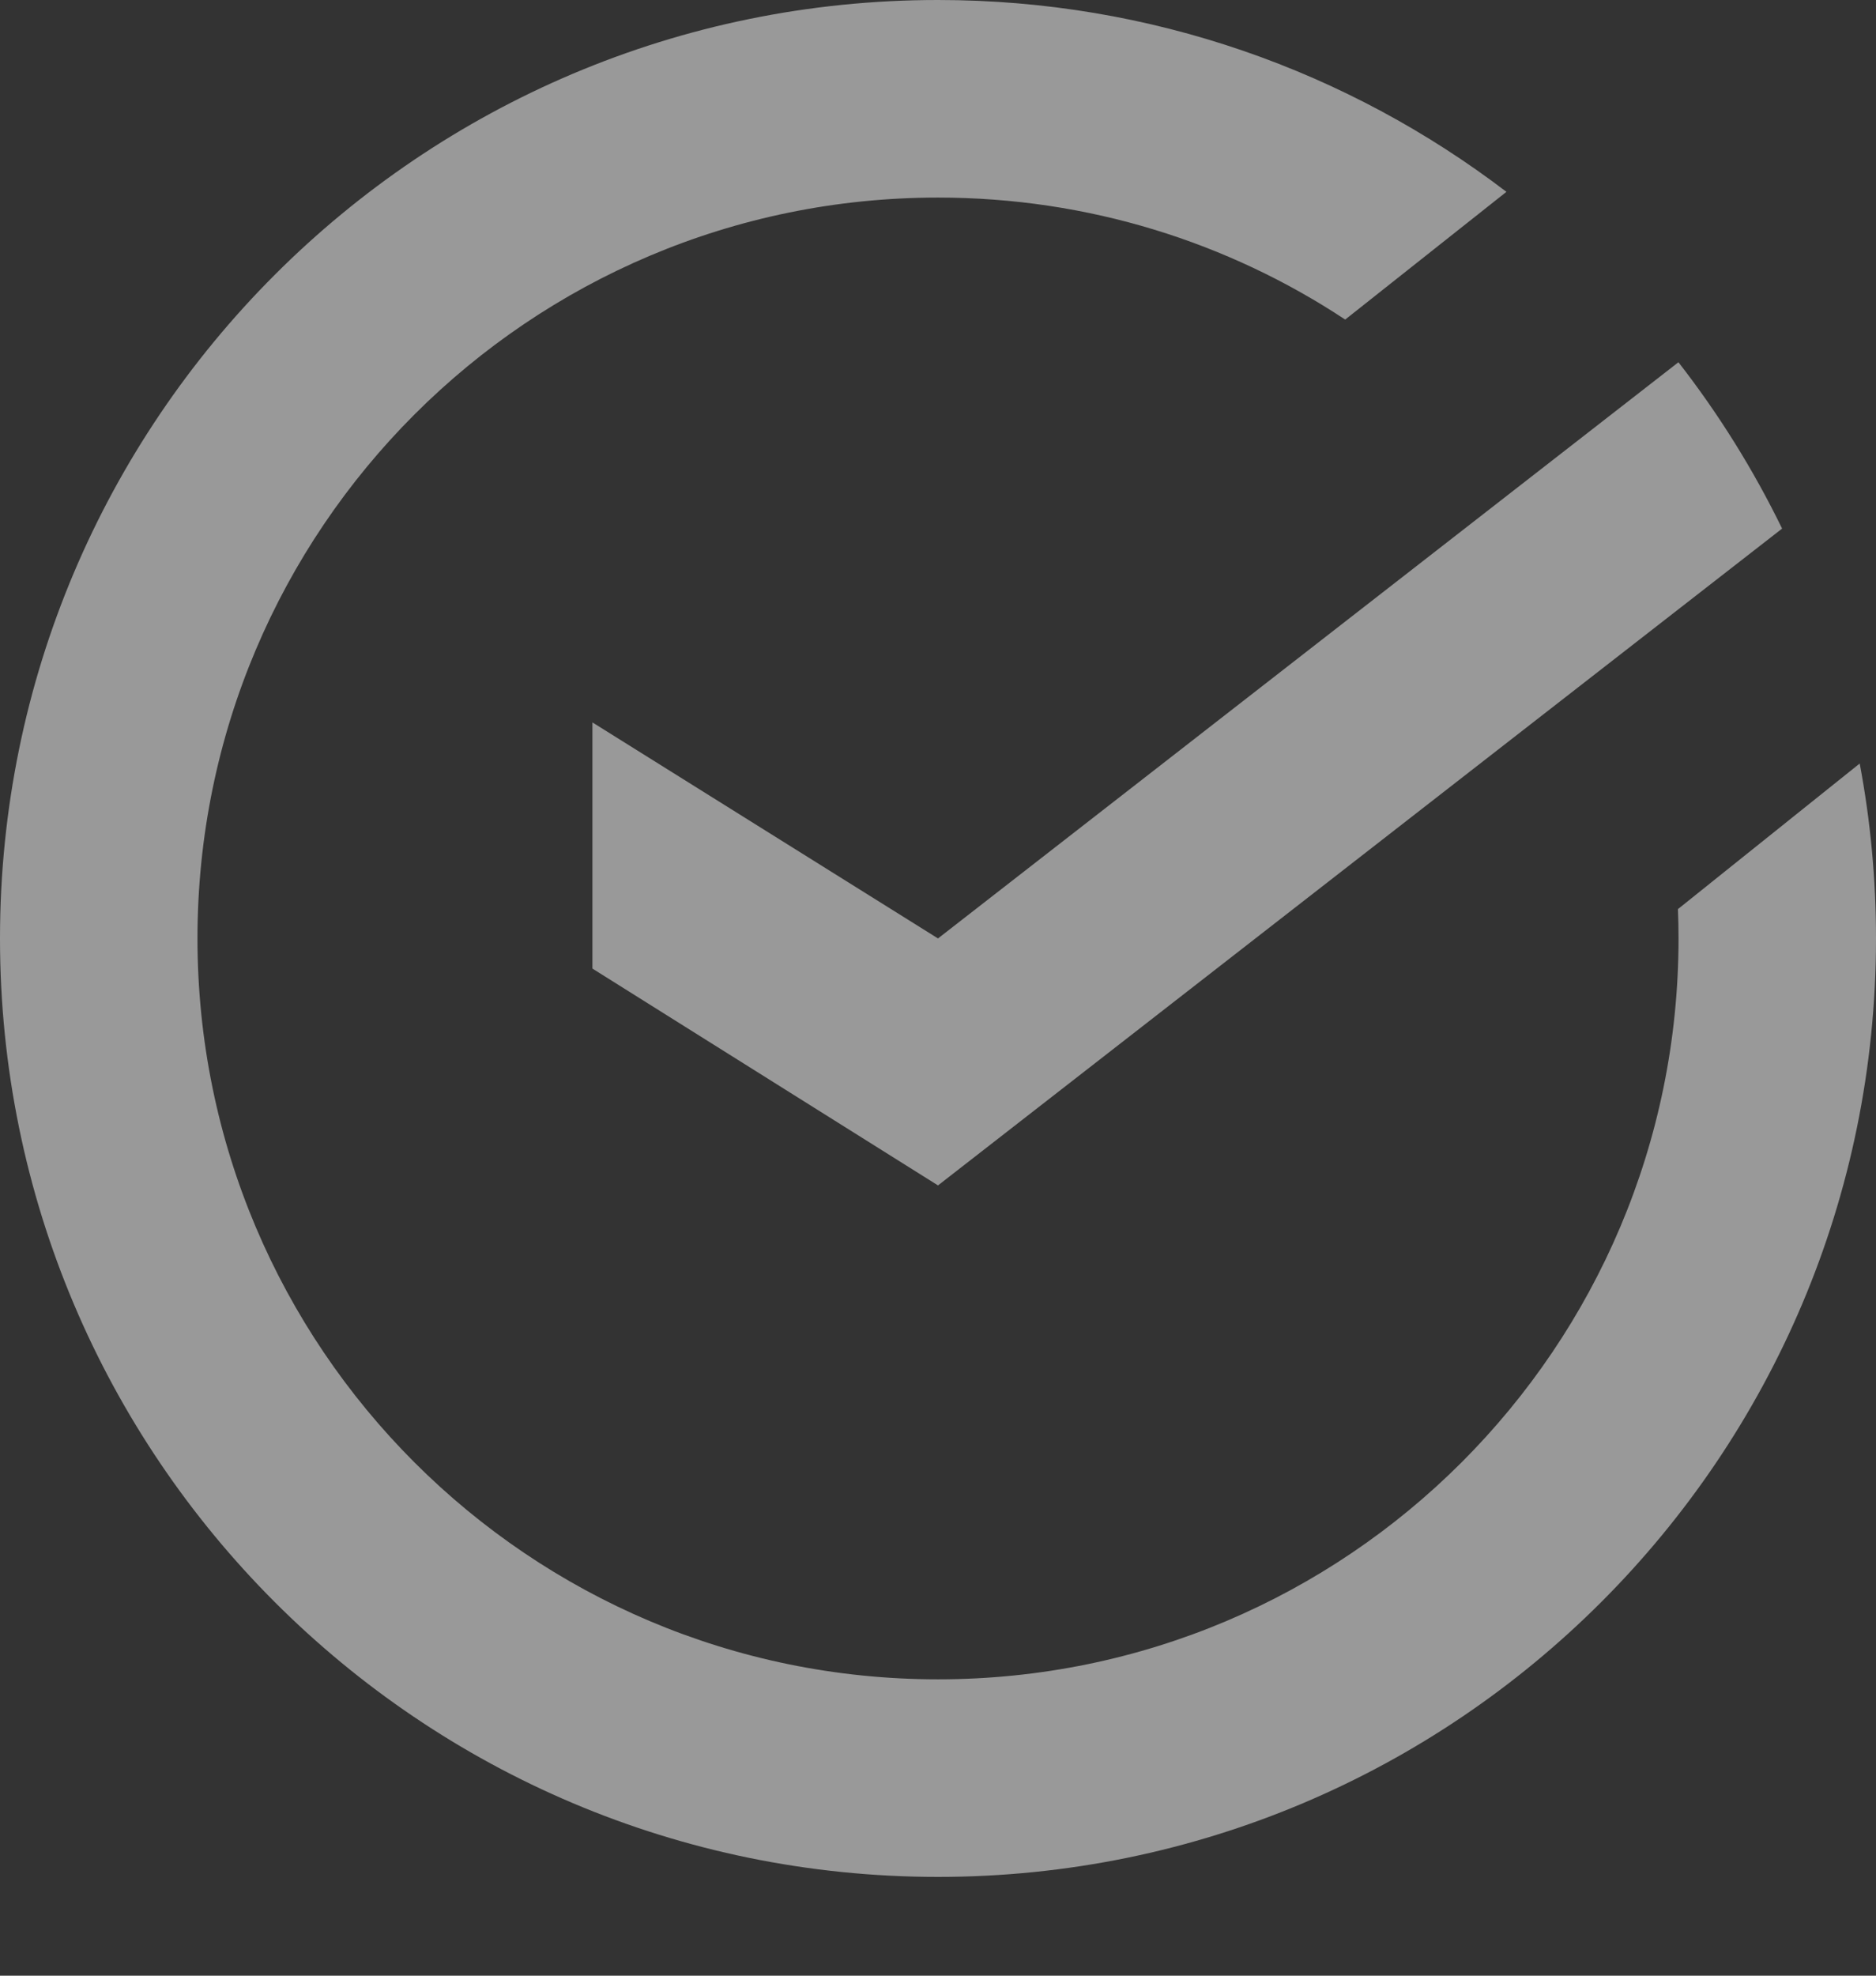 <svg width="19" height="20" viewBox="0 0 19 20" fill="none" xmlns="http://www.w3.org/2000/svg">
<rect x="0" y="0" width="19" height="20" fill="#333333" stroke="none"/>
<g opacity="0.5">
<g clip-path="url(#clip0_328_5285)">
<g clip-path="url(#clip1_328_5285)">
<mask id="mask0_328_5285" style="mask-type:luminance" maskUnits="userSpaceOnUse" x="-240" y="-298" width="1333" height="320">
<path d="M1093 -298H-240V22H1093V-298Z" fill="white"/>
</mask>
<g mask="url(#mask0_328_5285)">
<path d="M16.994 9.203C16.998 9.302 17 9.401 17 9.5C17 13.642 13.642 17 9.5 17C5.358 17 2 13.642 2 9.5C2 5.358 5.358 2 9.5 2C11.024 2 12.441 2.454 13.624 3.235L15.257 1.942C13.66 0.724 11.664 0 9.5 0C4.253 0 0 4.253 0 9.5C0 14.747 4.253 19 9.5 19C14.747 19 19 14.747 19 9.5C19 8.895 18.943 8.303 18.835 7.729L16.994 9.203Z" fill="white"/>
<path d="M9.5 12L18.049 5.351C17.757 4.752 17.405 4.188 16.999 3.667L9.5 9.5L6 7.313V9.805L9.5 12Z" fill="white"/>
</g>
</g>
</g>
</g>
<defs>
<clipPath id="clip0_328_5285">
<rect width="19" height="20" fill="white"/>
</clipPath>
<clipPath id="clip1_328_5285">
<rect width="1333" height="320" fill="white" transform="translate(-240 -298)"/>
</clipPath>
</defs>
</svg>
